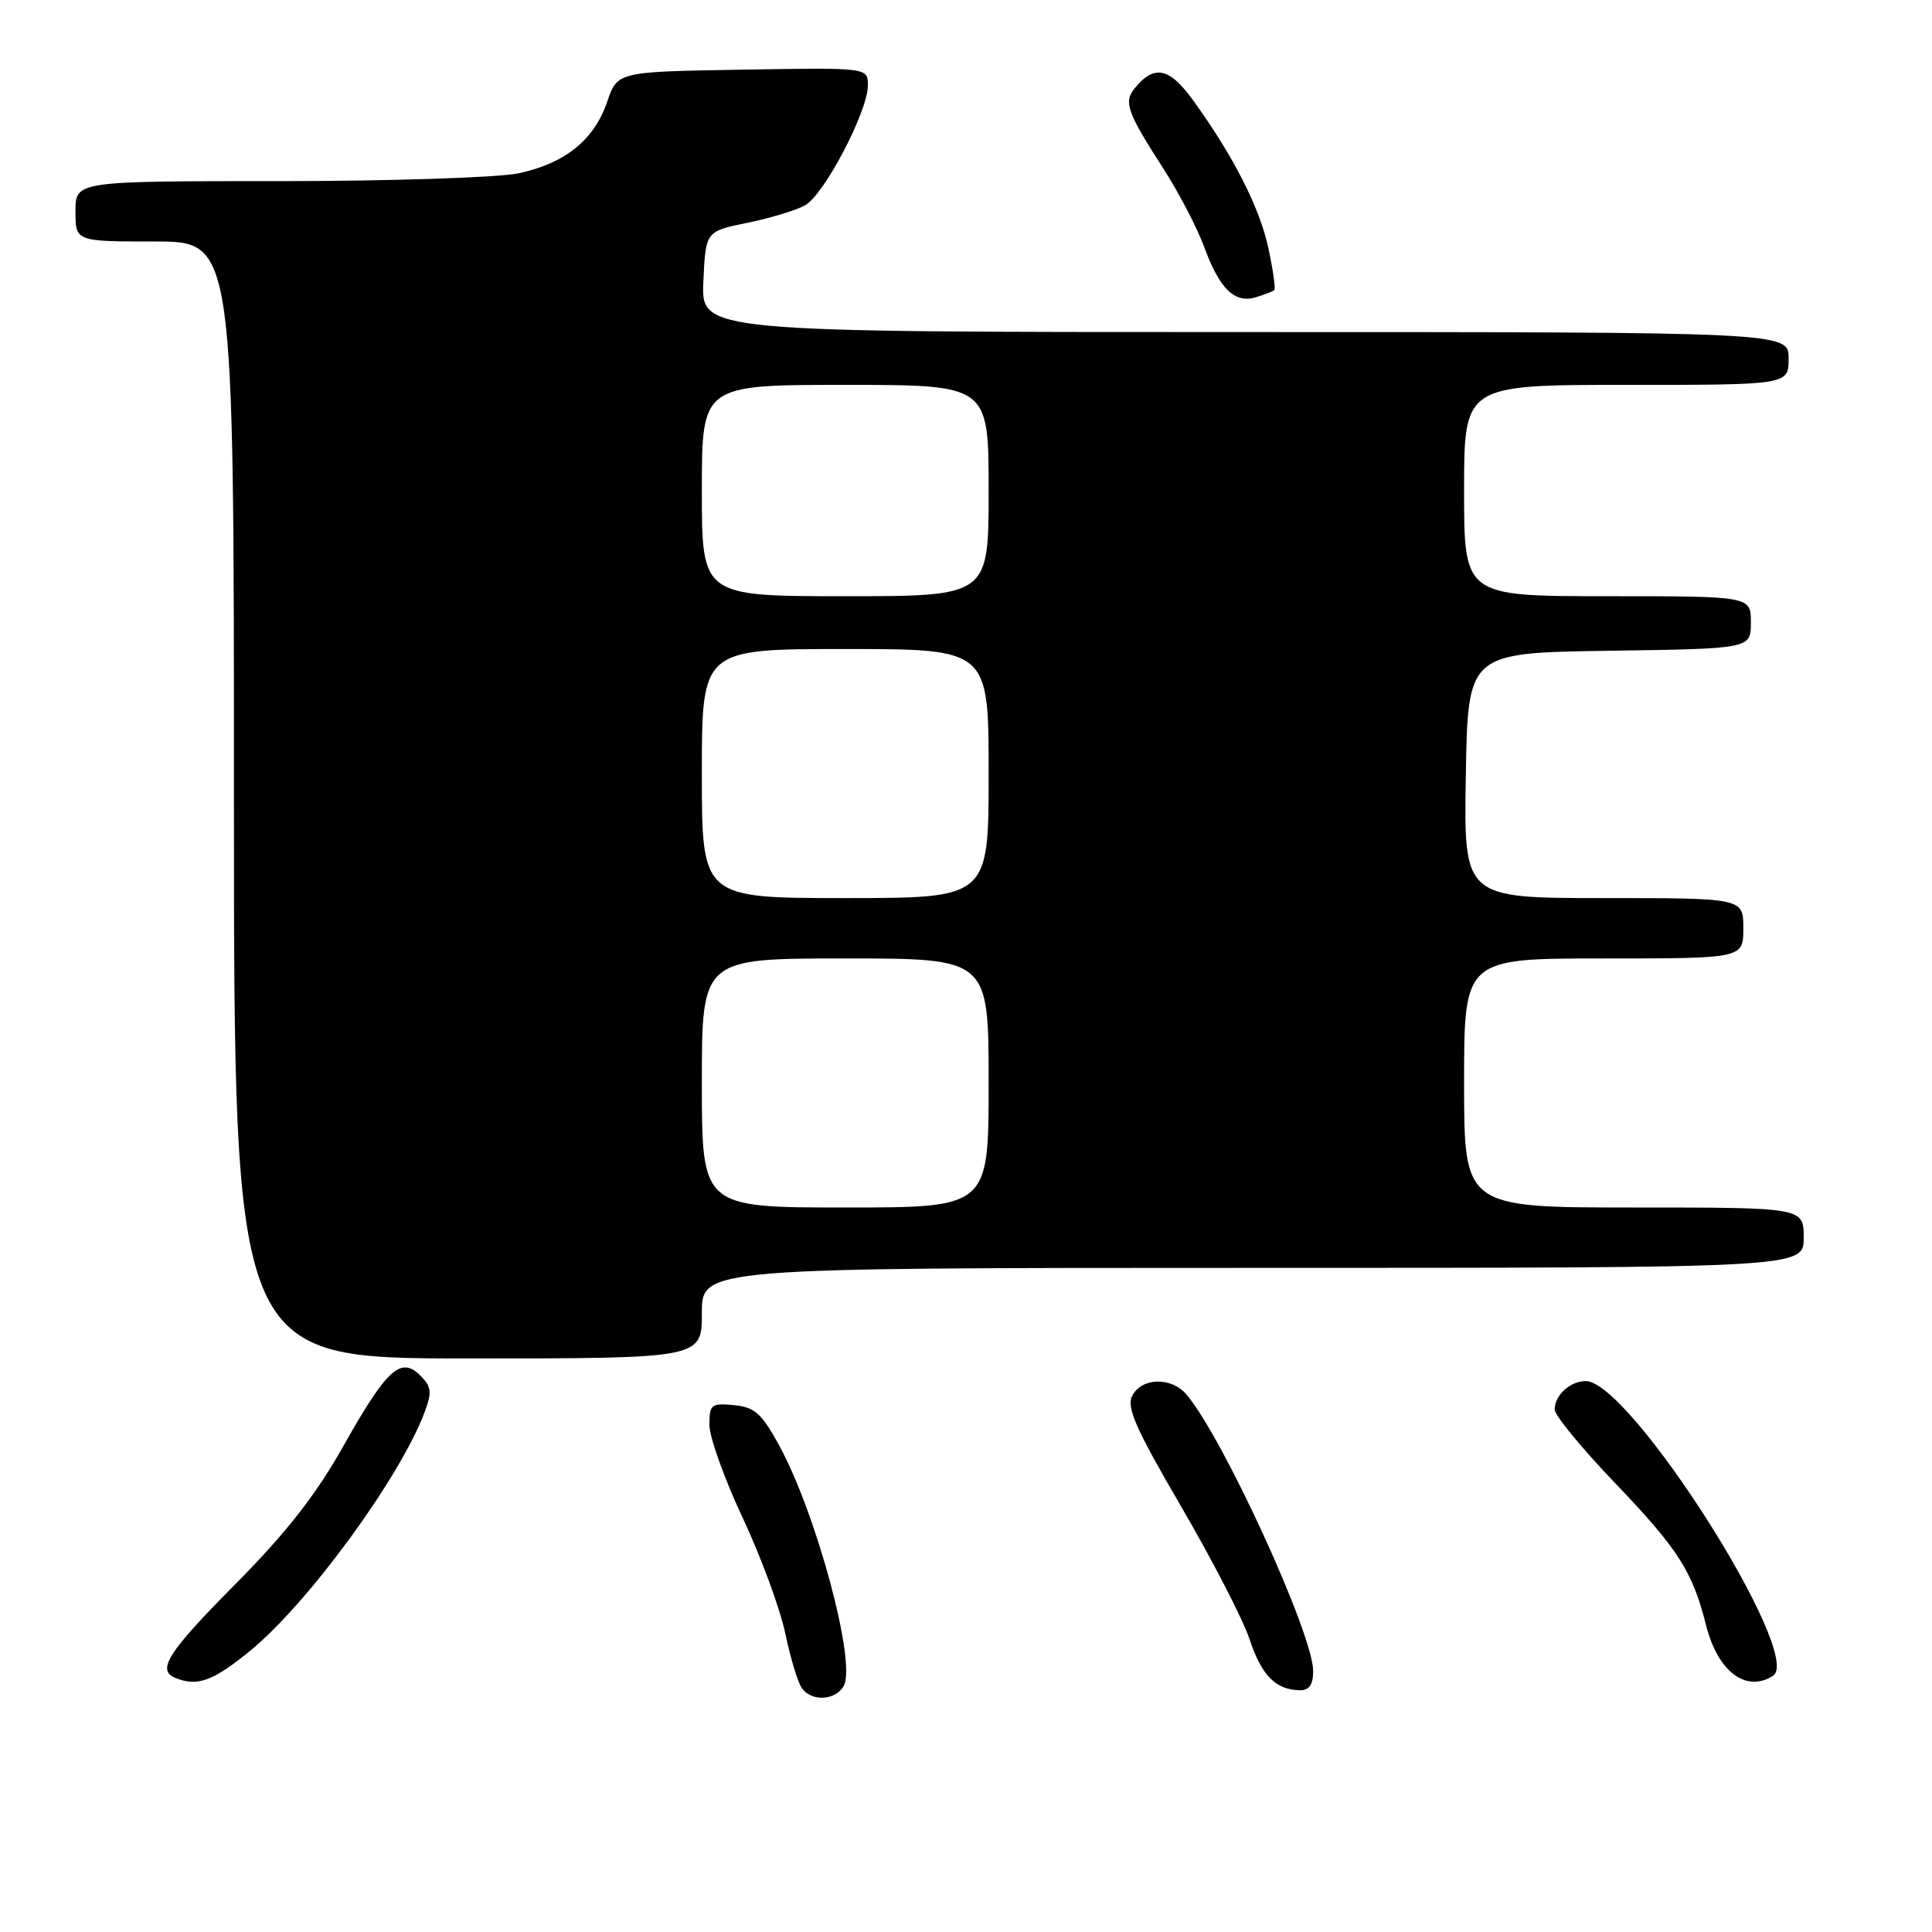 <?xml version="1.0" encoding="UTF-8" standalone="no"?>
<!DOCTYPE svg PUBLIC "-//W3C//DTD SVG 1.1//EN" "http://www.w3.org/Graphics/SVG/1.1/DTD/svg11.dtd" >
<svg xmlns="http://www.w3.org/2000/svg" xmlns:xlink="http://www.w3.org/1999/xlink" version="1.1" viewBox="0 0 256 256">
 <g >
 <path fill="currentColor"
d=" M 111.80 223.39 C 113.50 220.35 108.19 200.56 103.23 191.50 C 100.93 187.28 99.99 186.45 97.25 186.19 C 94.25 185.90 94.00 186.10 94.00 188.80 C 94.00 190.41 95.98 195.95 98.41 201.12 C 100.83 206.28 103.38 213.20 104.07 216.50 C 104.76 219.80 105.76 223.06 106.29 223.75 C 107.63 225.51 110.73 225.31 111.80 223.39 Z  M 174.00 221.42 C 174.00 216.52 162.02 190.39 157.19 184.75 C 155.21 182.44 151.33 182.52 150.05 184.90 C 149.22 186.45 150.41 189.16 156.50 199.61 C 160.61 206.65 164.69 214.56 165.57 217.20 C 167.17 222.03 169.03 223.91 172.25 223.97 C 173.47 223.99 174.00 223.22 174.00 221.42 Z  M 33.13 218.75 C 40.78 212.51 52.96 195.87 56.25 187.16 C 57.26 184.47 57.18 183.75 55.70 182.27 C 53.11 179.68 51.25 181.39 45.50 191.61 C 41.88 198.05 37.95 203.08 31.25 209.84 C 22.21 218.96 20.71 221.31 23.25 222.34 C 26.16 223.51 28.21 222.77 33.13 218.75 Z  M 234.93 222.06 C 239.13 219.40 216.01 183.00 210.12 183.00 C 208.05 183.00 206.00 184.88 206.00 186.77 C 206.00 187.53 209.54 191.84 213.86 196.36 C 222.37 205.24 224.26 208.19 226.07 215.38 C 227.62 221.50 231.36 224.32 234.93 222.06 Z  M 93.00 174.00 C 93.00 168.00 93.00 168.00 166.00 168.00 C 239.00 168.00 239.00 168.00 239.00 164.00 C 239.00 160.00 239.00 160.00 216.50 160.00 C 194.00 160.00 194.00 160.00 194.00 143.50 C 194.00 127.00 194.00 127.00 212.50 127.00 C 231.00 127.00 231.00 127.00 231.00 123.00 C 231.00 119.00 231.00 119.00 212.48 119.00 C 193.95 119.00 193.95 119.00 194.23 102.75 C 194.50 86.50 194.50 86.50 213.25 86.23 C 232.00 85.96 232.00 85.96 232.00 82.48 C 232.00 79.00 232.00 79.00 213.00 79.00 C 194.00 79.00 194.00 79.00 194.00 65.00 C 194.00 51.00 194.00 51.00 215.50 51.00 C 237.00 51.00 237.00 51.00 237.00 47.50 C 237.00 44.00 237.00 44.00 164.95 44.00 C 92.91 44.00 92.91 44.00 93.20 37.33 C 93.50 30.65 93.50 30.65 99.00 29.53 C 102.03 28.91 105.48 27.87 106.67 27.21 C 109.20 25.82 115.00 14.75 115.00 11.32 C 115.00 8.95 115.00 8.95 98.41 9.23 C 81.81 9.50 81.81 9.50 80.45 13.50 C 78.72 18.55 74.89 21.64 68.73 22.96 C 66.07 23.53 51.77 24.00 36.95 24.00 C 10.00 24.00 10.00 24.00 10.00 28.00 C 10.00 32.00 10.00 32.00 20.50 32.00 C 31.00 32.00 31.00 32.00 31.00 106.00 C 31.00 180.00 31.00 180.00 62.00 180.00 C 93.00 180.00 93.00 180.00 93.00 174.00 Z  M 168.85 38.44 C 169.04 38.28 168.69 35.78 168.07 32.89 C 166.91 27.50 163.42 20.64 158.07 13.26 C 154.93 8.92 152.92 8.52 150.32 11.74 C 148.87 13.53 149.37 14.92 154.14 22.32 C 156.20 25.52 158.66 30.24 159.60 32.82 C 161.63 38.33 163.62 40.25 166.45 39.38 C 167.58 39.03 168.66 38.61 168.85 38.44 Z  M 93.00 143.50 C 93.00 127.00 93.00 127.00 112.00 127.00 C 131.00 127.00 131.00 127.00 131.00 143.50 C 131.00 160.00 131.00 160.00 112.00 160.00 C 93.00 160.00 93.00 160.00 93.00 143.50 Z  M 93.00 102.50 C 93.00 86.00 93.00 86.00 112.00 86.00 C 131.00 86.00 131.00 86.00 131.00 102.50 C 131.00 119.00 131.00 119.00 112.00 119.00 C 93.00 119.00 93.00 119.00 93.00 102.50 Z  M 93.00 65.00 C 93.00 51.00 93.00 51.00 112.00 51.00 C 131.00 51.00 131.00 51.00 131.00 65.00 C 131.00 79.00 131.00 79.00 112.00 79.00 C 93.00 79.00 93.00 79.00 93.00 65.00 Z "/>
</g>
</svg>